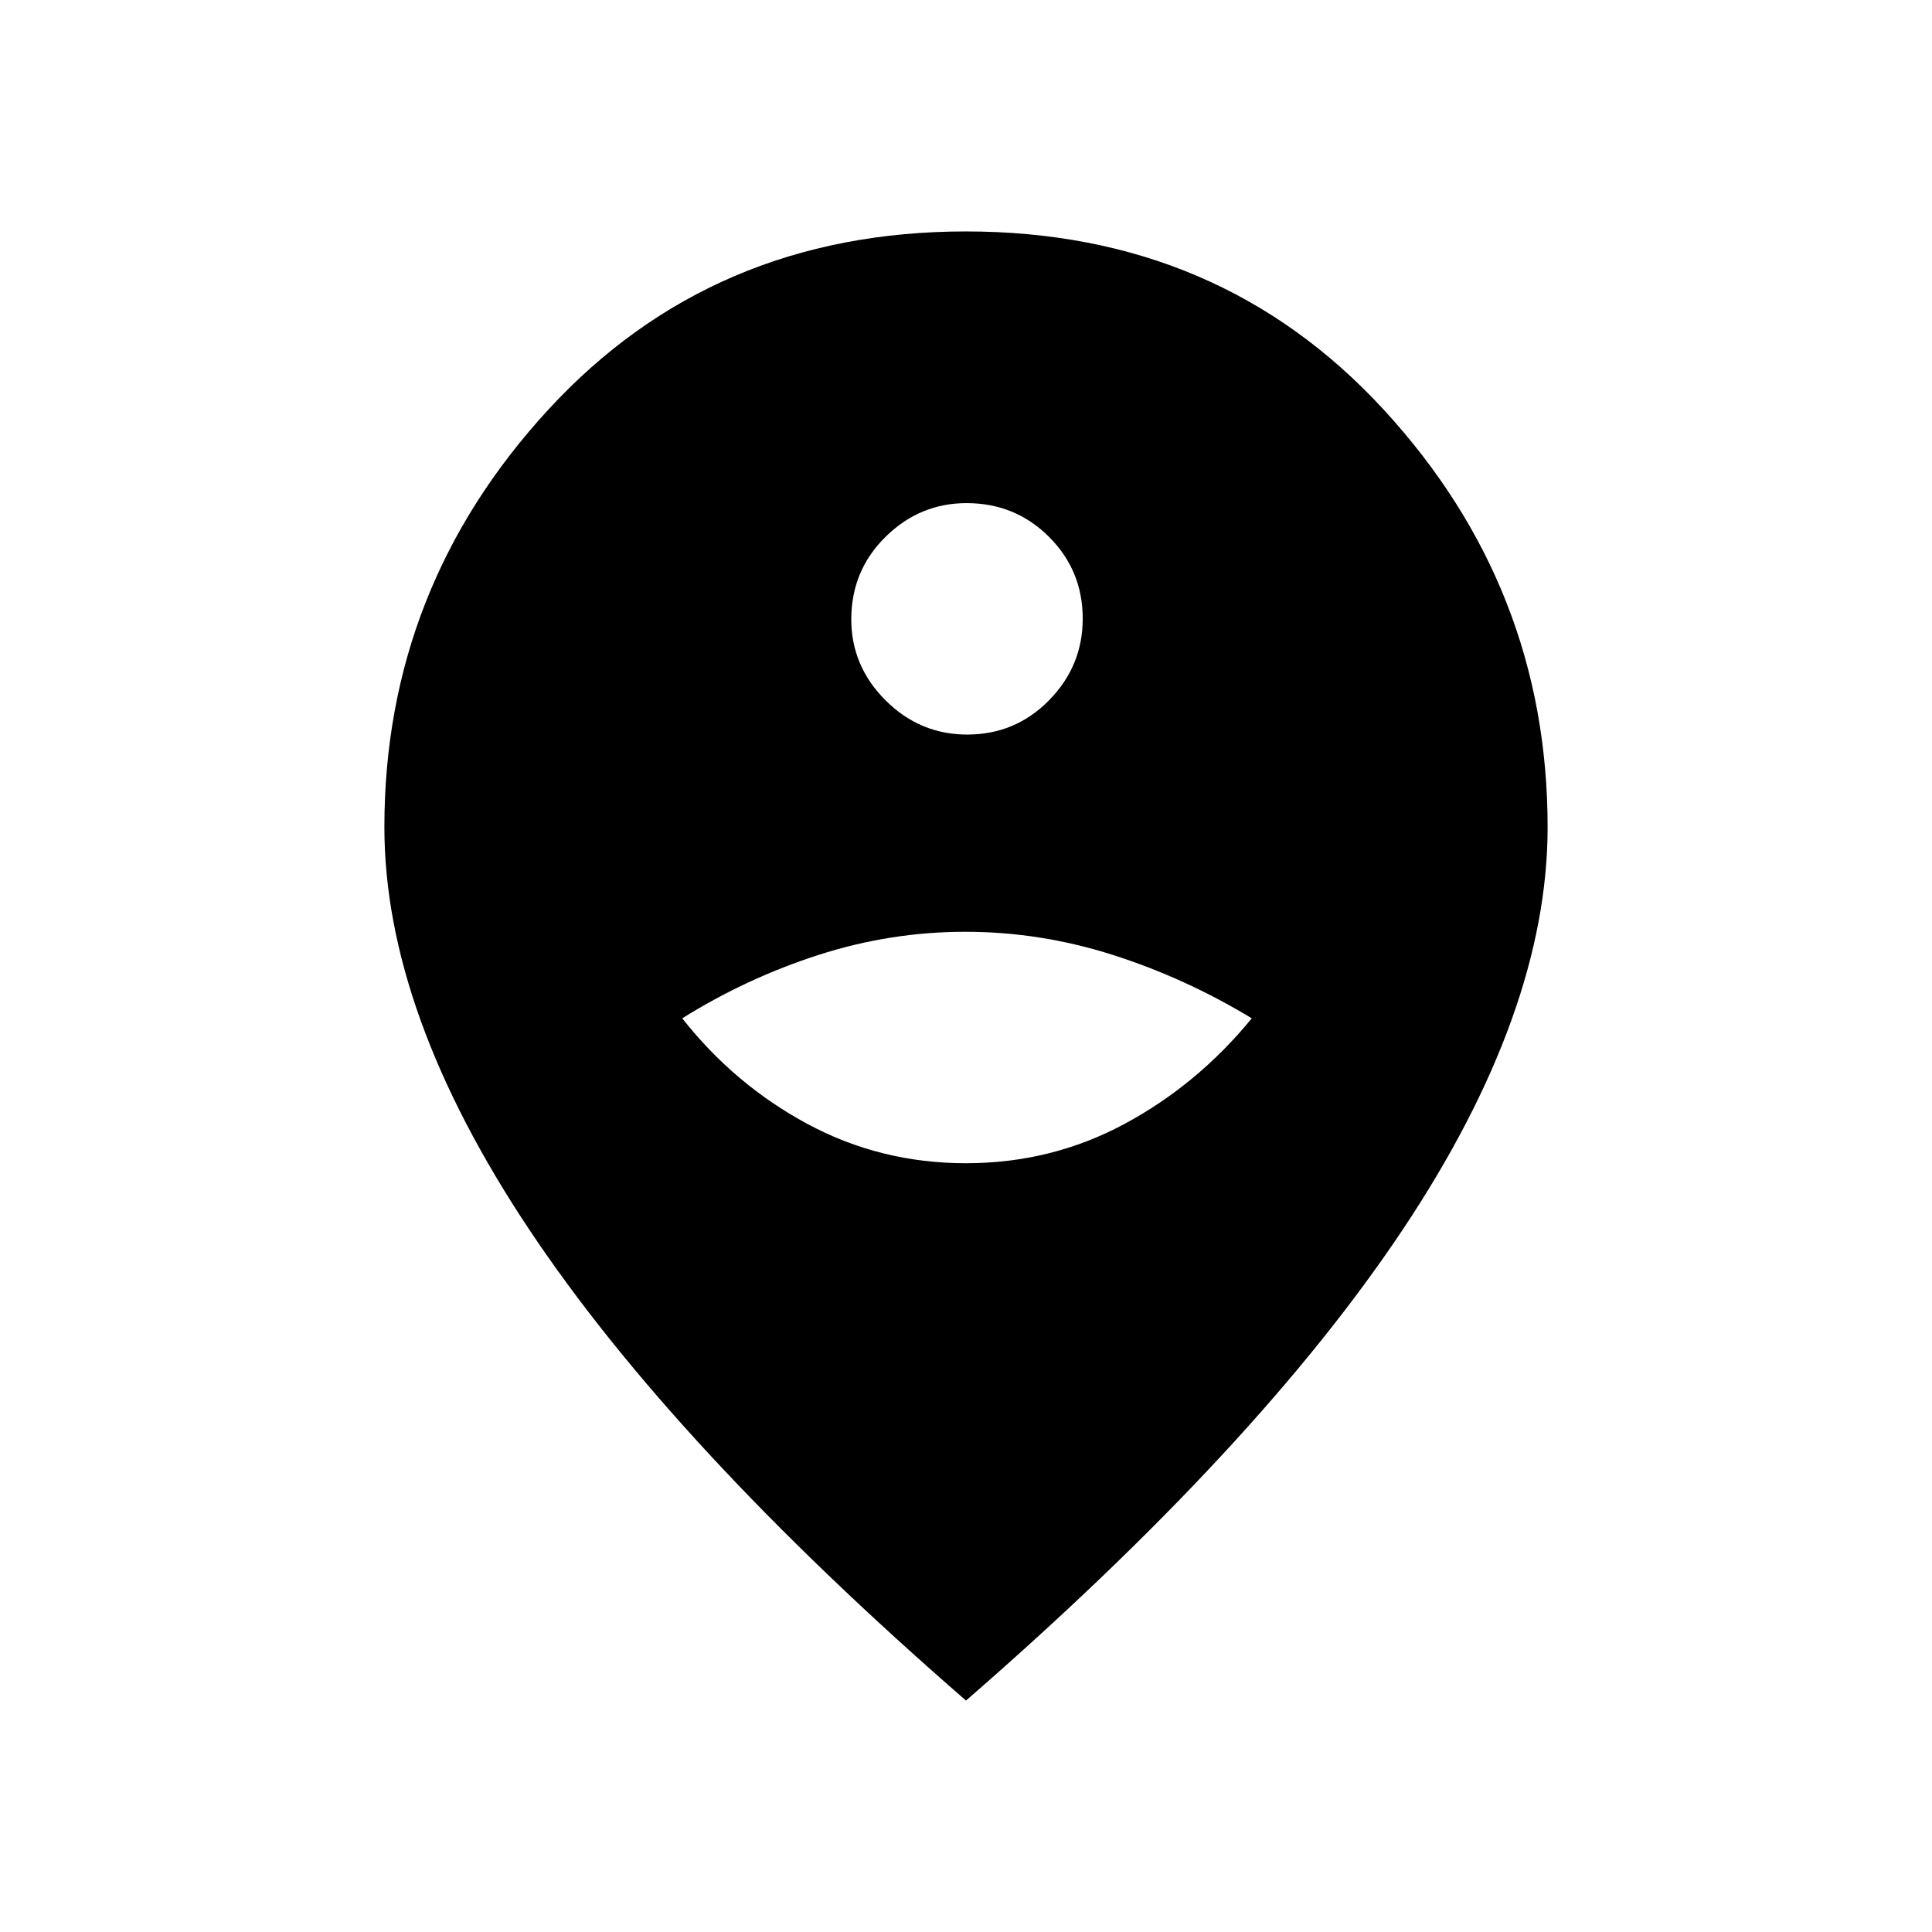 <svg xmlns="http://www.w3.org/2000/svg" height="48" viewBox="0 -960 960 960" width="48"><path d="M479.95-382q42.45 0 78.75-19.5T622-454q-33-20-69.03-31.5-36.04-11.5-73.29-11.5-37.25 0-72.96 11.5Q371-474 339-454q26 33 62.25 52.5t78.7 19.5Zm.64-213q23.93 0 40.67-17.03Q538-629.06 538-652.59q0-23.94-16.77-40.67Q504.45-710 480.28-710 457-710 440-693.23q-17 16.78-17 40.95Q423-629 440.03-612t40.56 17ZM480-115Q335-241 263-349t-72-200q0-119 81.5-207.5T480-845q126 0 207.5 88.5T769-549q0 92-72 200T480-115Z"/></svg>